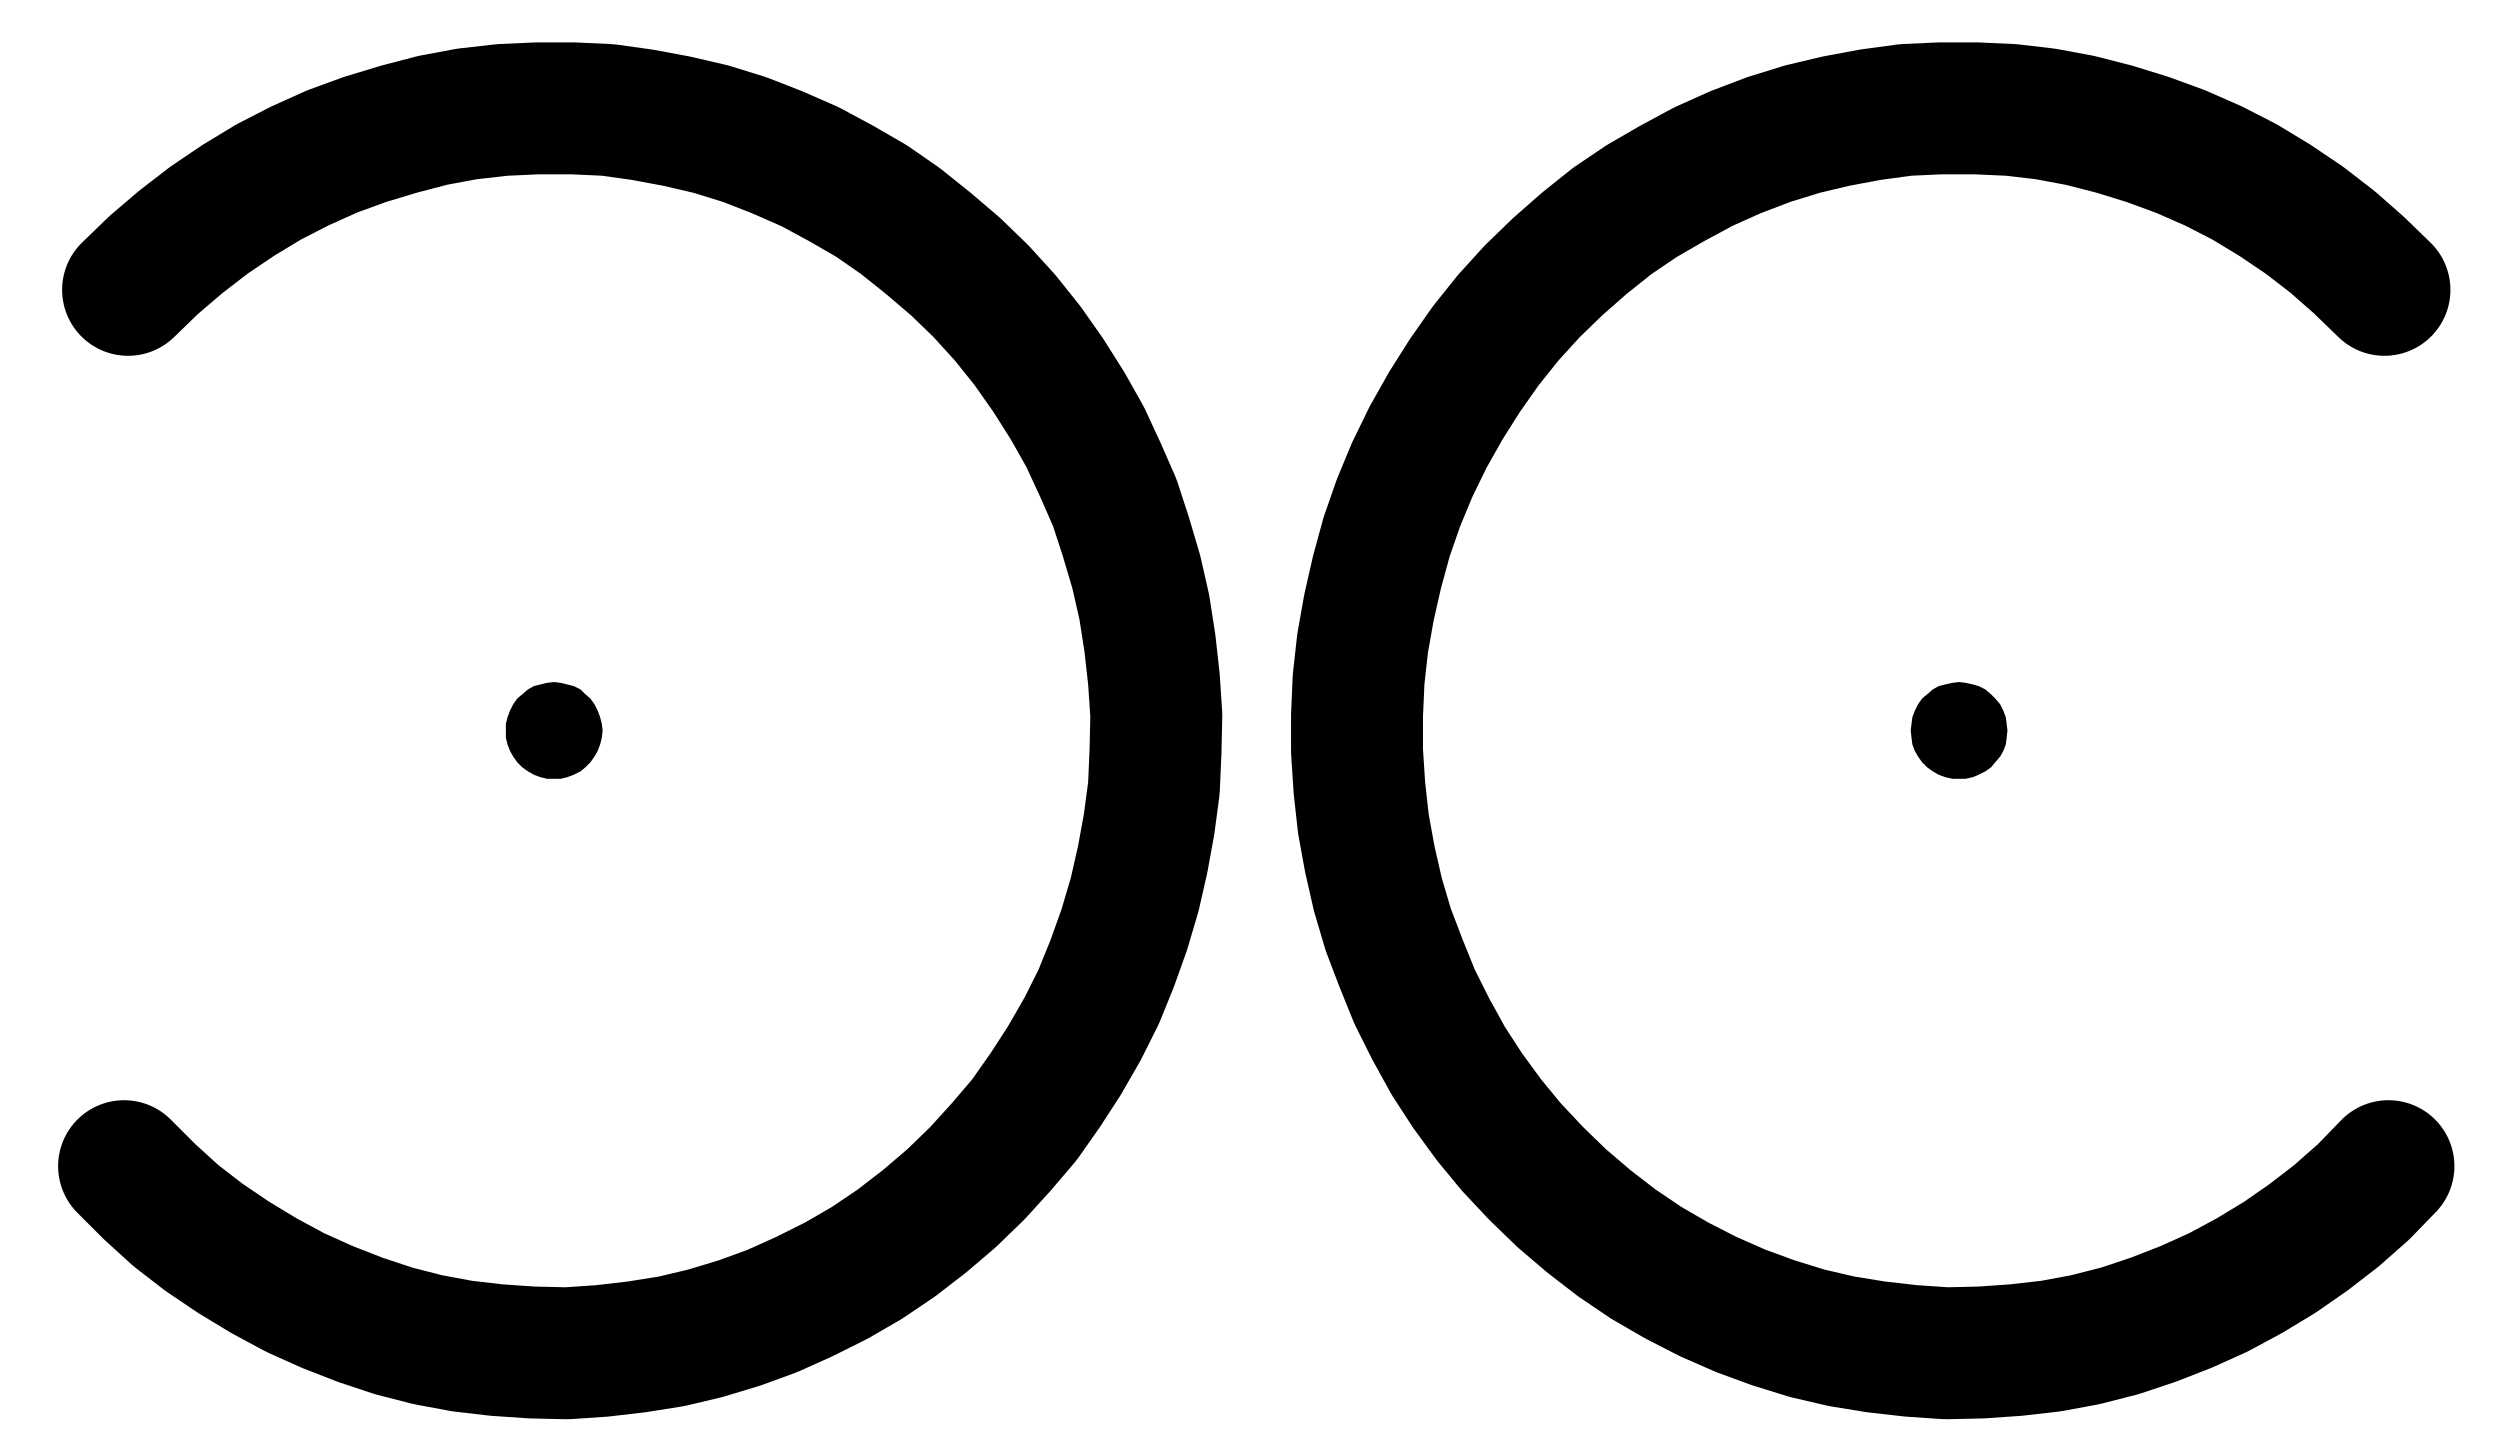 <?xml version="1.0" encoding="UTF-8" standalone="no"?>
<!-- Created with Inkscape (http://www.inkscape.org/) -->

<svg
   version="1.1"
   id="svg1"
   width="500.267"
   height="288.32"
   viewBox="0 0 500.267 288.32"
   sodipodi:docname="Silver28.pdf"
   xmlns:inkscape="http://www.inkscape.org/namespaces/inkscape"
   xmlns:sodipodi="http://sodipodi.sourceforge.net/DTD/sodipodi-0.dtd"
   xmlns="http://www.w3.org/2000/svg"
   xmlns:svg="http://www.w3.org/2000/svg">
  <defs
     id="defs1">
    <clipPath
       clipPathUnits="userSpaceOnUse"
       id="clipPath2">
      <path
         d="M 0,0.16 V 1122.56 H 793.6 V 0.16 Z"
         transform="translate(-170.24,-648.48)"
         clip-rule="evenodd"
         id="path2" />
    </clipPath>
    <clipPath
       clipPathUnits="userSpaceOnUse"
       id="clipPath4">
      <path
         d="M 0,0.16 V 1122.56 H 793.6 V 0.16 Z"
         transform="translate(-265.76,-561.28)"
         clip-rule="evenodd"
         id="path4" />
    </clipPath>
    <clipPath
       clipPathUnits="userSpaceOnUse"
       id="clipPath6">
      <path
         d="M 0,0.16 V 1122.56 H 793.6 V 0.16 Z"
         transform="translate(-546.88,-561.28)"
         clip-rule="evenodd"
         id="path6" />
    </clipPath>
    <clipPath
       clipPathUnits="userSpaceOnUse"
       id="clipPath8">
      <path
         d="M 0,0.16 V 1122.56 H 793.6 V 0.16 Z"
         transform="translate(-265.76,-561.28)"
         clip-rule="evenodd"
         id="path8" />
    </clipPath>
    <clipPath
       clipPathUnits="userSpaceOnUse"
       id="clipPath10">
      <path
         d="M 0,0.16 V 1122.56 H 793.6 V 0.16 Z"
         transform="translate(-622.56,-473.12)"
         clip-rule="evenodd"
         id="path10" />
    </clipPath>
  </defs>
  <sodipodi:namedview
     id="namedview1"
     pagecolor="#505050"
     bordercolor="#eeeeee"
     borderopacity="1"
     inkscape:showpageshadow="0"
     inkscape:pageopacity="0"
     inkscape:pagecheckerboard="0"
     inkscape:deskcolor="#505050">
    <inkscape:page
       x="0"
       y="0"
       inkscape:label="1"
       id="page1"
       width="500.267"
       height="288.32"
       margin="0"
       bleed="0" />
  </sodipodi:namedview>
  <g
     id="g1"
     inkscape:groupmode="layer"
     inkscape:label="1">
    <path
       id="path1"
       d="m 0,0 5.12,5.12 5.28,4.8 5.6,4.32 5.92,4 6.08,3.68 6.24,3.36 6.4,2.88 6.56,2.56 6.72,2.24 6.88,1.76 L 67.68,36 l 6.88,0.8 7.04,0.48 7.04,0.16 7.04,-0.48 6.88,-0.8 7.04,-1.12 6.72,-1.6 6.88,-2.08 6.56,-2.4 L 136.16,26.08 l 6.4,-3.2 6.08,-3.52 5.92,-4 5.6,-4.32 5.44,-4.64 5.12,-4.96 4.8,-5.28 4.64,-5.44 4.16,-5.92 3.84,-5.92 3.68,-6.4 3.2,-6.4 2.72,-6.72 2.4,-6.72 2.08,-7.04 1.6,-7.04 1.28,-7.04 0.96,-7.2 0.32,-7.36 0.16,-7.2 -0.48,-7.2 -0.8,-7.2 -1.12,-7.2 -1.6,-7.04 -2.08,-7.04 -2.24,-6.88 -2.88,-6.56 -3.04,-6.56 -3.52,-6.24 -3.84,-6.08 -4.16,-5.92 -4.48,-5.6 -4.8,-5.28 -5.12,-4.96 -5.44,-4.64 -5.6,-4.48 -5.76,-4 -6.08,-3.52 -6.24,-3.36 -6.56,-2.88 -6.56,-2.56 -6.72,-2.08 -6.88,-1.6 -6.88,-1.28 -6.88,-0.96 -7.04,-0.32 H 82.72 L 75.68,-211.36 l -7.04,0.8 -6.88,1.28 -6.72,1.76 -6.88,2.08 -6.56,2.4 -6.4,2.88 -6.24,3.2 -6.08,3.68 -5.92,4 -5.6,4.32 -5.44,4.64 -5.12,4.96"
       style="fill:none;stroke:#000000;stroke-width:26.4;stroke-linecap:round;stroke-linejoin:round;stroke-miterlimit:10;stroke-dasharray:none;stroke-opacity:1"
       transform="translate(24.827,233.36)"
       clip-path="url(#clipPath2)" />
    <path
       id="path3"
       d="M 0,0 -0.16,-1.28 -0.48,-2.56 -0.96,-3.84 -1.6,-5.12 -2.4,-6.24 -3.36,-7.04 -4.32,-8 -5.6,-8.64 l -1.28,-0.32 -1.28,-0.32 -1.28,-0.16 -1.44,0.16 -1.28,0.32 -1.28,0.32 -1.12,0.64 -1.12,0.96 -0.96,0.8 -0.8,1.12 -0.64,1.28 -0.48,1.28 -0.32,1.28 V 0 1.44 l 0.32,1.28 L -18.08,4 l 0.64,1.12 0.8,1.12 0.96,0.96 1.12,0.8 1.12,0.64 1.28,0.48 1.28,0.32 h 1.44 1.28 L -6.88,9.12 -5.6,8.64 -4.32,8 -3.36,7.2 -2.4,6.24 -1.6,5.12 -0.96,4 -0.48,2.72 -0.16,1.44 0,0 v 0 z"
       style="fill:#000000;fill-opacity:1;fill-rule:evenodd;stroke:none"
       transform="translate(120.347,146.16)"
       clip-path="url(#clipPath4)" />
    <path
       id="path5"
       d="M 0,0 -0.16,-1.28 -0.32,-2.56 -0.8,-3.84 -1.44,-5.12 -2.4,-6.24 -3.2,-7.04 -4.32,-8 -5.6,-8.64 l -1.12,-0.32 -1.44,-0.32 -1.28,-0.16 -1.28,0.16 -1.44,0.32 -1.28,0.32 -1.12,0.64 -1.12,0.96 -0.96,0.8 -0.8,1.12 -0.64,1.28 -0.48,1.28 -0.16,1.28 -0.16,1.28 0.16,1.44 0.16,1.28 L -18.08,4 l 0.64,1.12 0.8,1.12 0.96,0.96 1.12,0.8 1.12,0.64 1.28,0.48 1.44,0.32 h 1.28 1.28 L -6.72,9.12 -5.6,8.64 -4.32,8 -3.2,7.2 -2.4,6.24 -1.44,5.12 -0.8,4 -0.32,2.72 -0.16,1.44 0,0 v 0 z"
       style="fill:#000000;fill-opacity:1;fill-rule:evenodd;stroke:none"
       transform="translate(401.467,146.16)"
       clip-path="url(#clipPath6)" />
    <path
       id="path7"
       d="M 0,0 -0.16,-1.28 -0.48,-2.56 -0.96,-3.84 -1.6,-5.12 -2.4,-6.24 -3.36,-7.04 -4.32,-8 -5.6,-8.64 l -1.28,-0.32 -1.28,-0.32 -1.28,-0.16 -1.44,0.16 -1.28,0.32 -1.28,0.32 -1.12,0.64 -1.12,0.96 -0.96,0.8 -0.8,1.12 -0.64,1.28 -0.48,1.28 -0.32,1.28 V 0 1.44 l 0.32,1.28 L -18.08,4 l 0.64,1.12 0.8,1.12 0.96,0.96 1.12,0.8 1.12,0.64 1.28,0.48 1.28,0.32 h 1.44 1.28 L -6.88,9.12 -5.6,8.64 -4.32,8 -3.36,7.2 -2.4,6.24 -1.6,5.12 -0.96,4 -0.48,2.72 -0.16,1.44 0,0 m 281.12,0 -0.16,-1.28 -0.16,-1.28 -0.48,-1.28 -0.64,-1.28 -0.96,-1.12 -0.8,-0.8 -1.12,-0.96 -1.28,-0.64 -1.12,-0.32 -1.44,-0.32 -1.28,-0.16 -1.28,0.16 -1.44,0.32 -1.28,0.32 -1.12,0.64 -1.12,0.96 -0.96,0.8 -0.8,1.12 -0.64,1.28 -0.48,1.28 -0.16,1.28 -0.16,1.28 0.16,1.44 0.16,1.28 0.48,1.28 0.64,1.12 0.8,1.12 0.96,0.96 1.12,0.8 1.12,0.64 1.28,0.48 1.44,0.32 h 1.28 1.28 l 1.44,-0.32 1.12,-0.48 1.28,-0.64 1.12,-0.8 0.8,-0.96 0.96,-1.12 0.64,-1.12 0.48,-1.28 0.16,-1.28 L 281.12,0"
       style="fill:none;stroke:#000000;stroke-width:0.48;stroke-linecap:round;stroke-linejoin:round;stroke-miterlimit:10;stroke-dasharray:none;stroke-opacity:1"
       transform="translate(120.347,146.16)"
       clip-path="url(#clipPath8)" />
    <path
       id="path9"
       d="m 0,0 -5.12,-4.96 -5.28,-4.64 -5.6,-4.32 -5.92,-4 -6.08,-3.68 -6.24,-3.2 -6.56,-2.88 -6.56,-2.4 -6.72,-2.08 -6.88,-1.76 -6.88,-1.28 L -74.72,-36 l -7.04,-0.32 h -7.04 l -7.04,0.32 -7.04,0.96 -6.88,1.28 -6.72,1.6 -6.72,2.08 -6.72,2.56 -6.4,2.88 -6.24,3.36 -6.08,3.52 -5.92,4 -5.6,4.48 -5.28,4.64 -5.12,4.96 -4.8,5.28 -4.48,5.6 -4.16,5.92 -3.84,6.08 -3.52,6.24 -3.2,6.56 -2.72,6.56 -2.4,6.88 -1.92,7.04 -1.6,7.04 -1.28,7.2 -0.8,7.2 -0.32,7.2 V 92.32 l 0.48,7.36 0.8,7.2 1.28,7.04 1.6,7.04 2.08,7.04 2.56,6.72 2.72,6.72 3.2,6.4 3.52,6.4 3.84,5.92 4.32,5.92 4.48,5.44 4.96,5.28 5.12,4.96 5.44,4.64 5.6,4.32 5.92,4 6.08,3.52 6.24,3.2 6.56,2.88 6.56,2.4 6.72,2.08 6.88,1.6 6.88,1.12 7.04,0.8 7.04,0.48 7.04,-0.16 6.88,-0.48 7.04,-0.8 6.88,-1.28 6.88,-1.76 6.72,-2.24 6.56,-2.56 6.4,-2.88 6.24,-3.36 6.08,-3.68 5.76,-4 5.6,-4.32 5.44,-4.8 4.96,-5.12"
       style="fill:none;stroke:#000000;stroke-width:26.4;stroke-linecap:round;stroke-linejoin:round;stroke-miterlimit:10;stroke-dasharray:none;stroke-opacity:1"
       transform="translate(477.147,58)"
       clip-path="url(#clipPath10)" />
  </g>
</svg>
